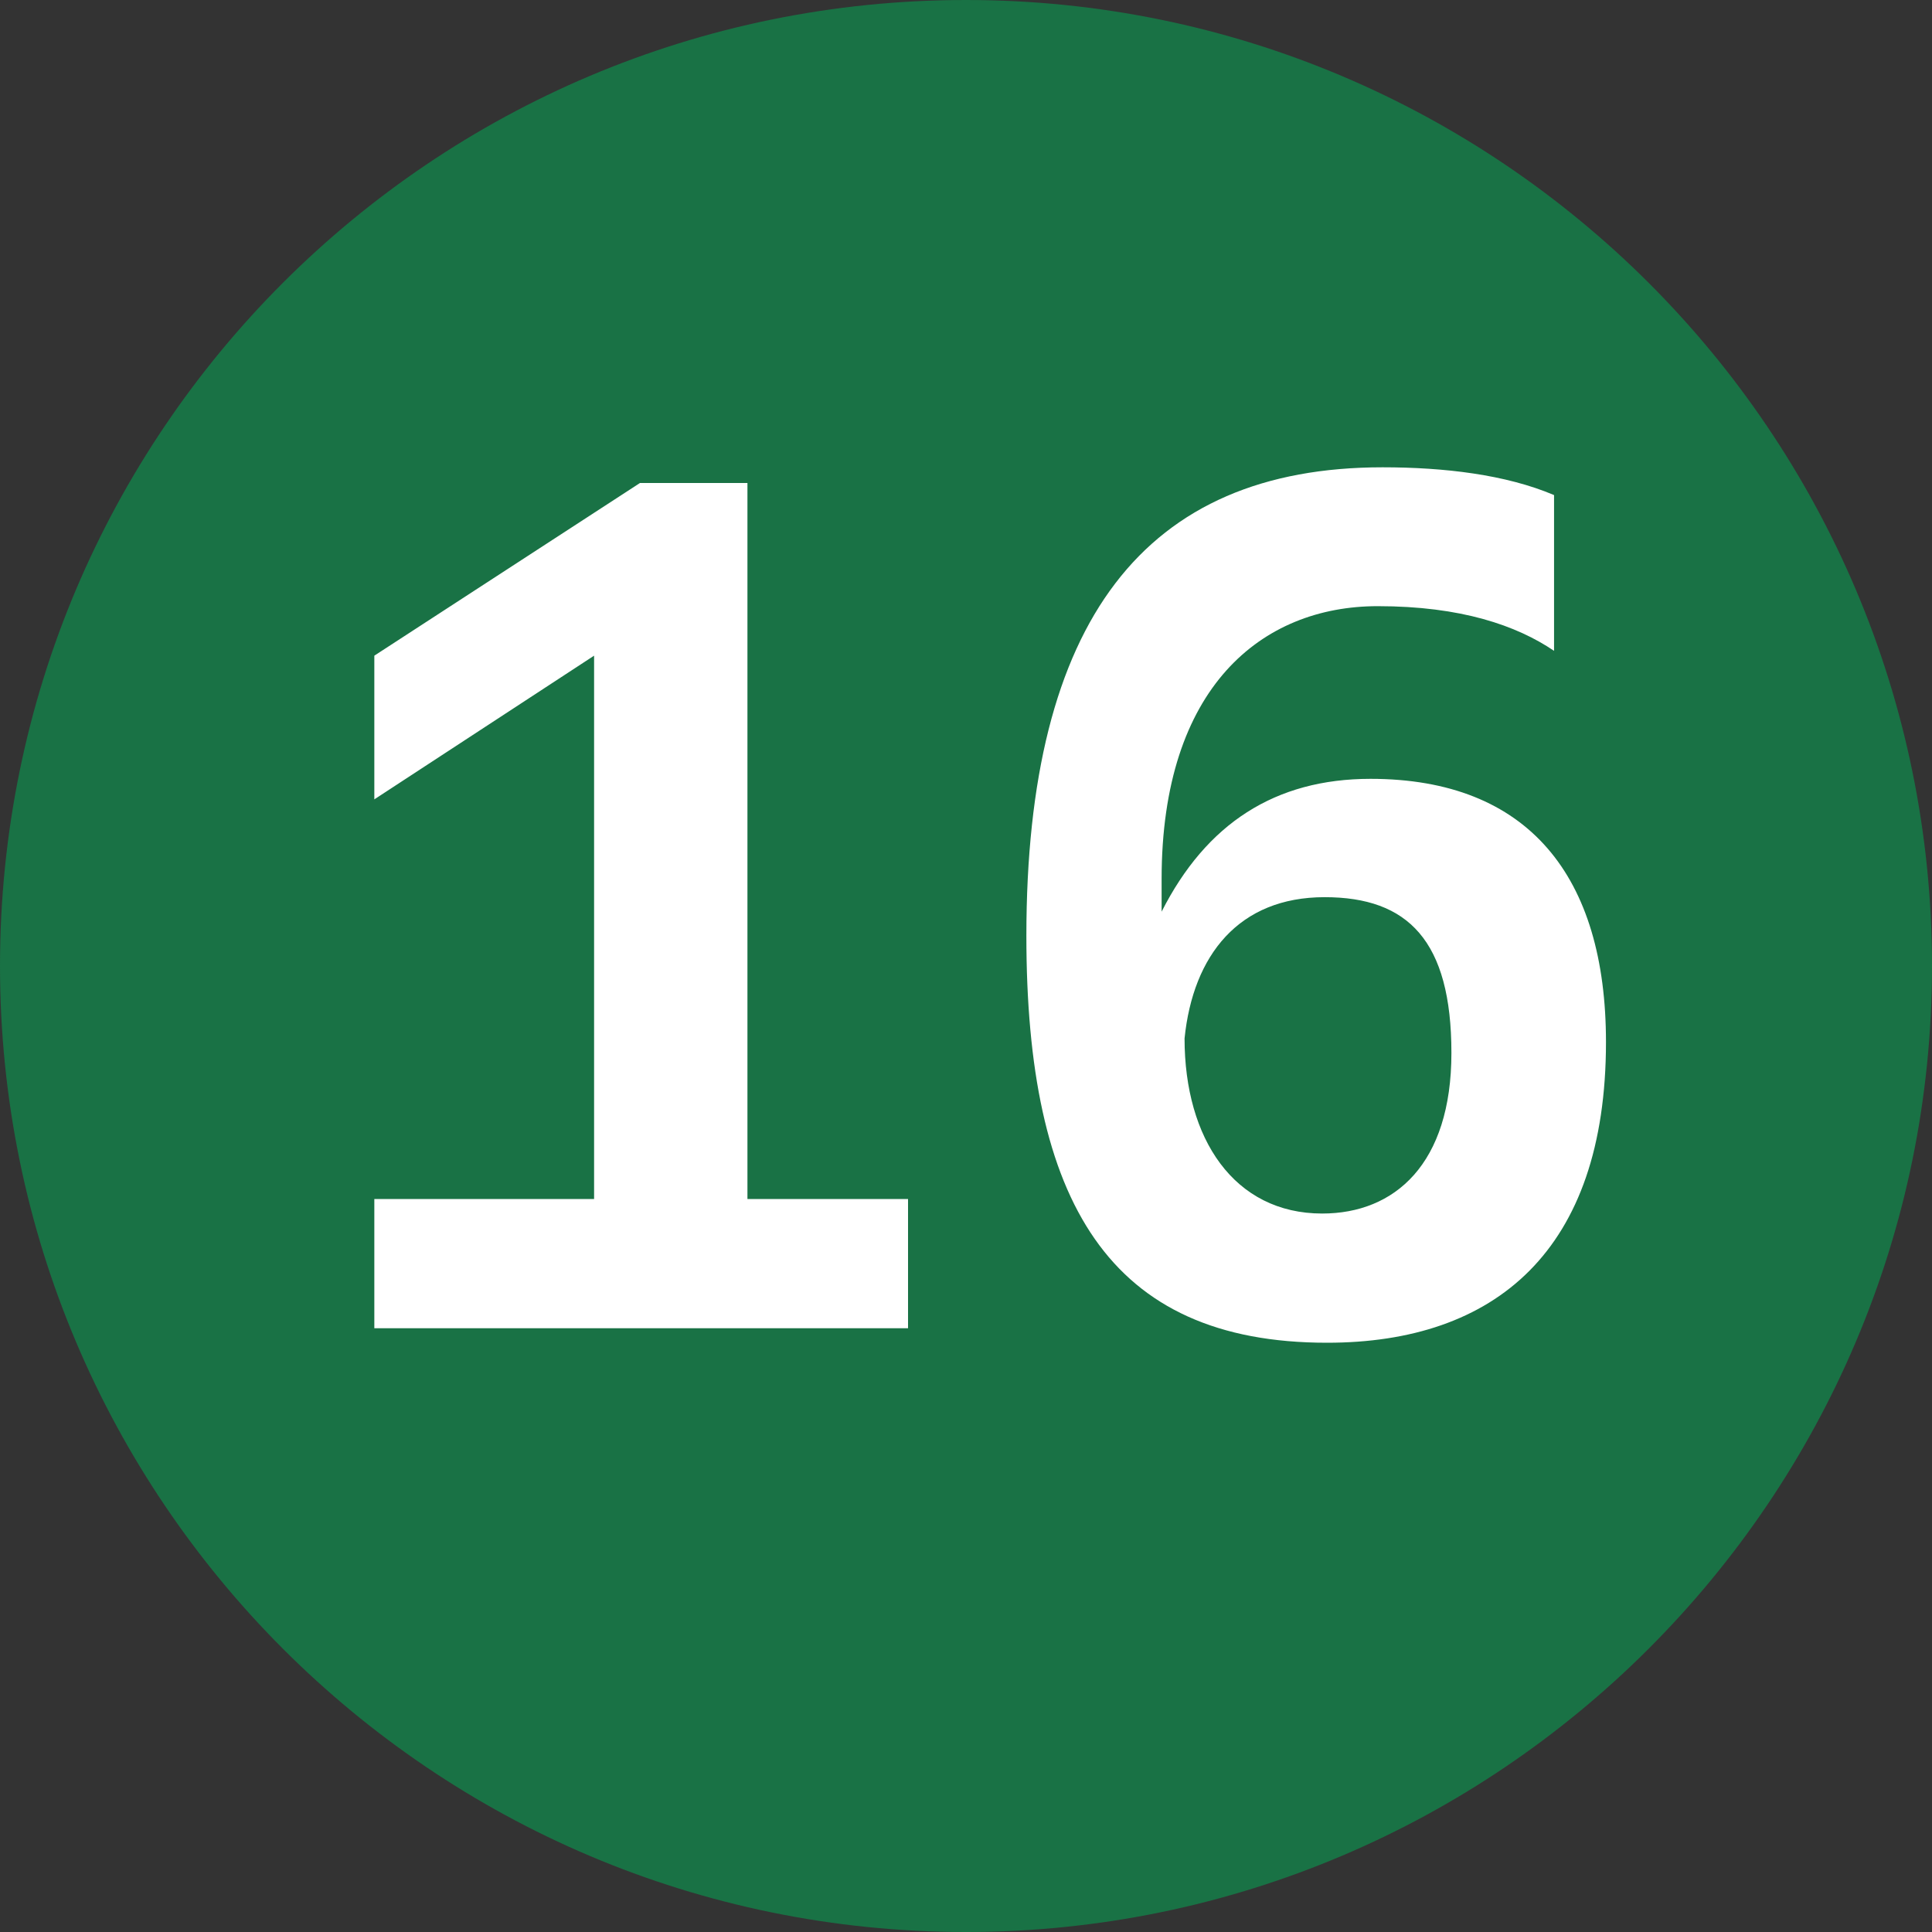 <svg width="16" height="16" viewBox="0 0 16 16" fill="none" xmlns="http://www.w3.org/2000/svg">
<rect x="0" y="0" width="16" height="16" fill="#333333" stroke="none"/>
<path fill-rule="evenodd" clip-rule="evenodd" d="M0 8C0 3.58 3.58 0 8 0C12.41 0 16 3.58 16 8C16 12.41 12.41 16 8 16C3.58 16 0 12.41 0 8Z" fill="#197245"/>
<path fill-rule="evenodd" clip-rule="evenodd" d="M13.3 8.63C13.3 10.36 12.38 11.12 10.99 11.12C9.18 11.12 8.5 9.95 8.5 7.75C8.5 5.14 9.48 3.87 11.45 3.87C11.96 3.87 12.47 3.93 12.87 4.1V5.39C12.56 5.18 12.1 5.02 11.41 5.02C10.45 5.02 9.62 5.69 9.62 7.28V7.55C9.99 6.82 10.56 6.45 11.35 6.45C12.66 6.45 13.3 7.26 13.3 8.63ZM7.52 11H3.1V9.93H4.92V5.43L3.1 6.62V5.43L5.3 4H6.19V9.93H7.52V11ZM9.81 8.6C9.81 9.43 10.22 10.05 10.95 10.05C11.55 10.05 12.02 9.64 12.02 8.72C12.02 7.79 11.66 7.43 10.97 7.43C10.26 7.43 9.88 7.91 9.81 8.6Z" fill="white"/>
</svg>
